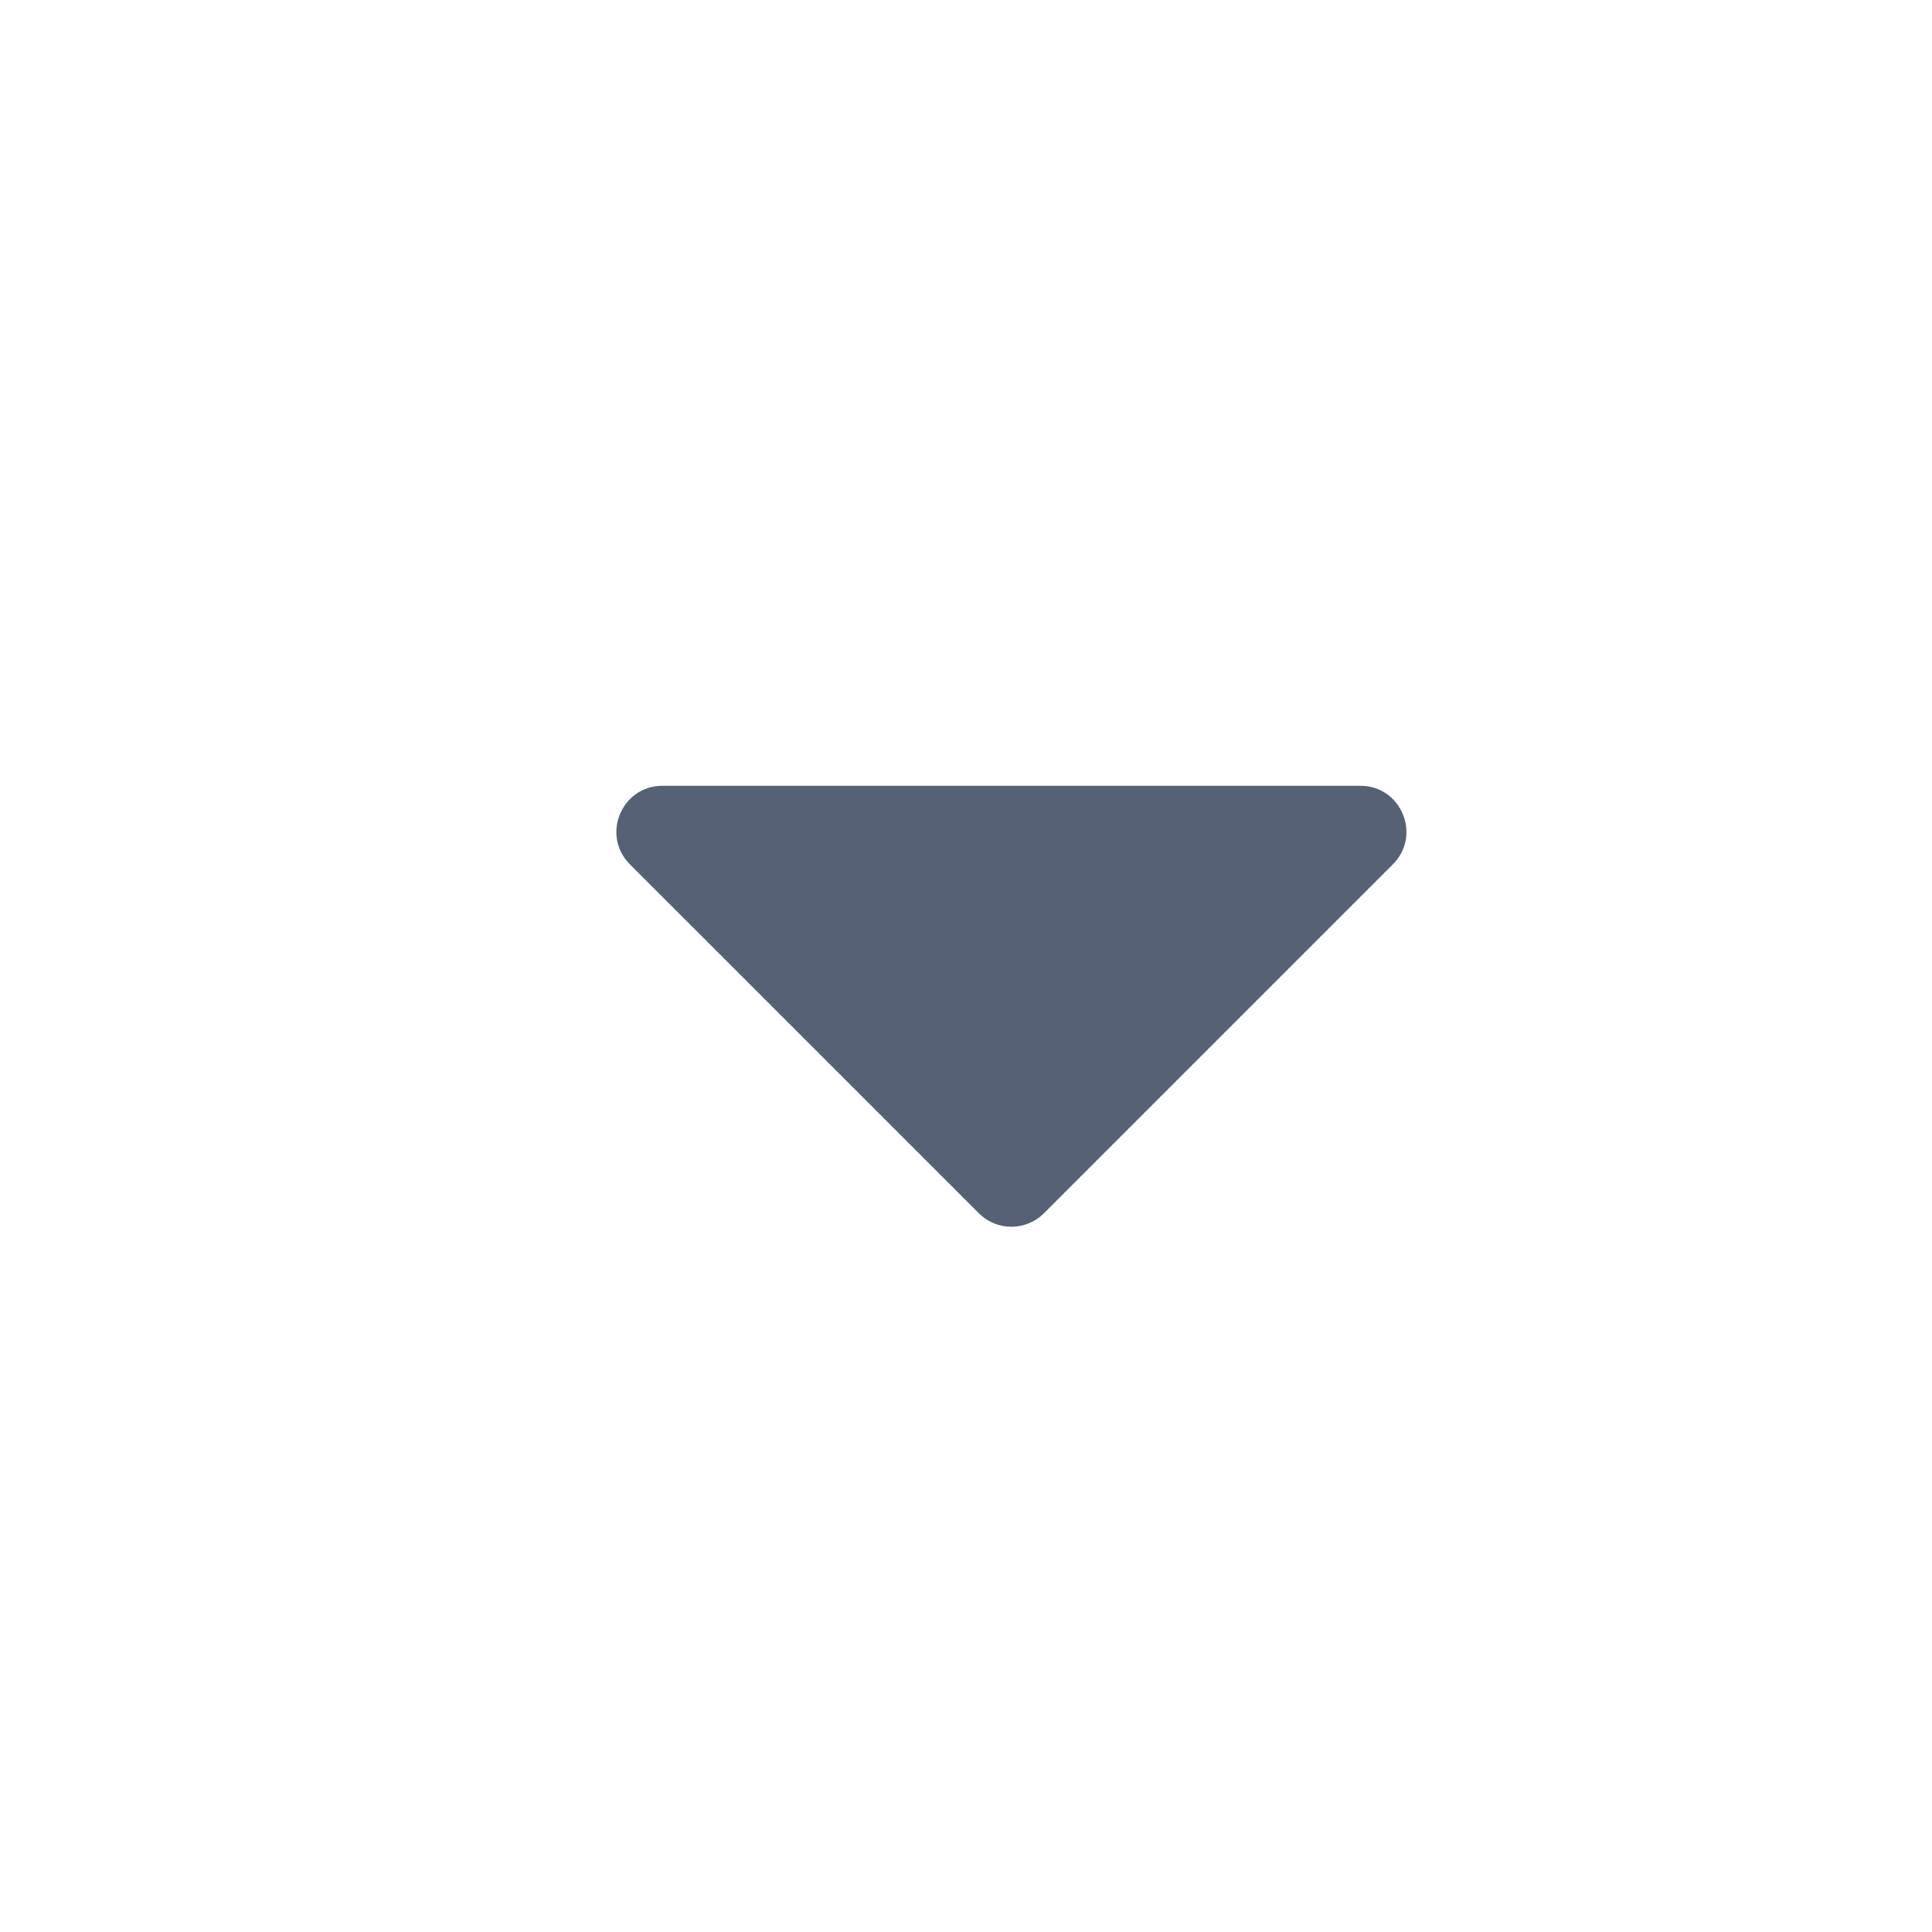 <svg width="21" height="21" viewBox="0 0 21 21" fill="none" xmlns="http://www.w3.org/2000/svg">
<path d="M10.64 13.188L6.847 9.395C6.532 9.08 6.755 8.541 7.201 8.541H14.787C15.232 8.541 15.455 9.08 15.14 9.395L11.347 13.188C11.152 13.383 10.835 13.383 10.64 13.188Z" fill="#576175"/>
</svg>
